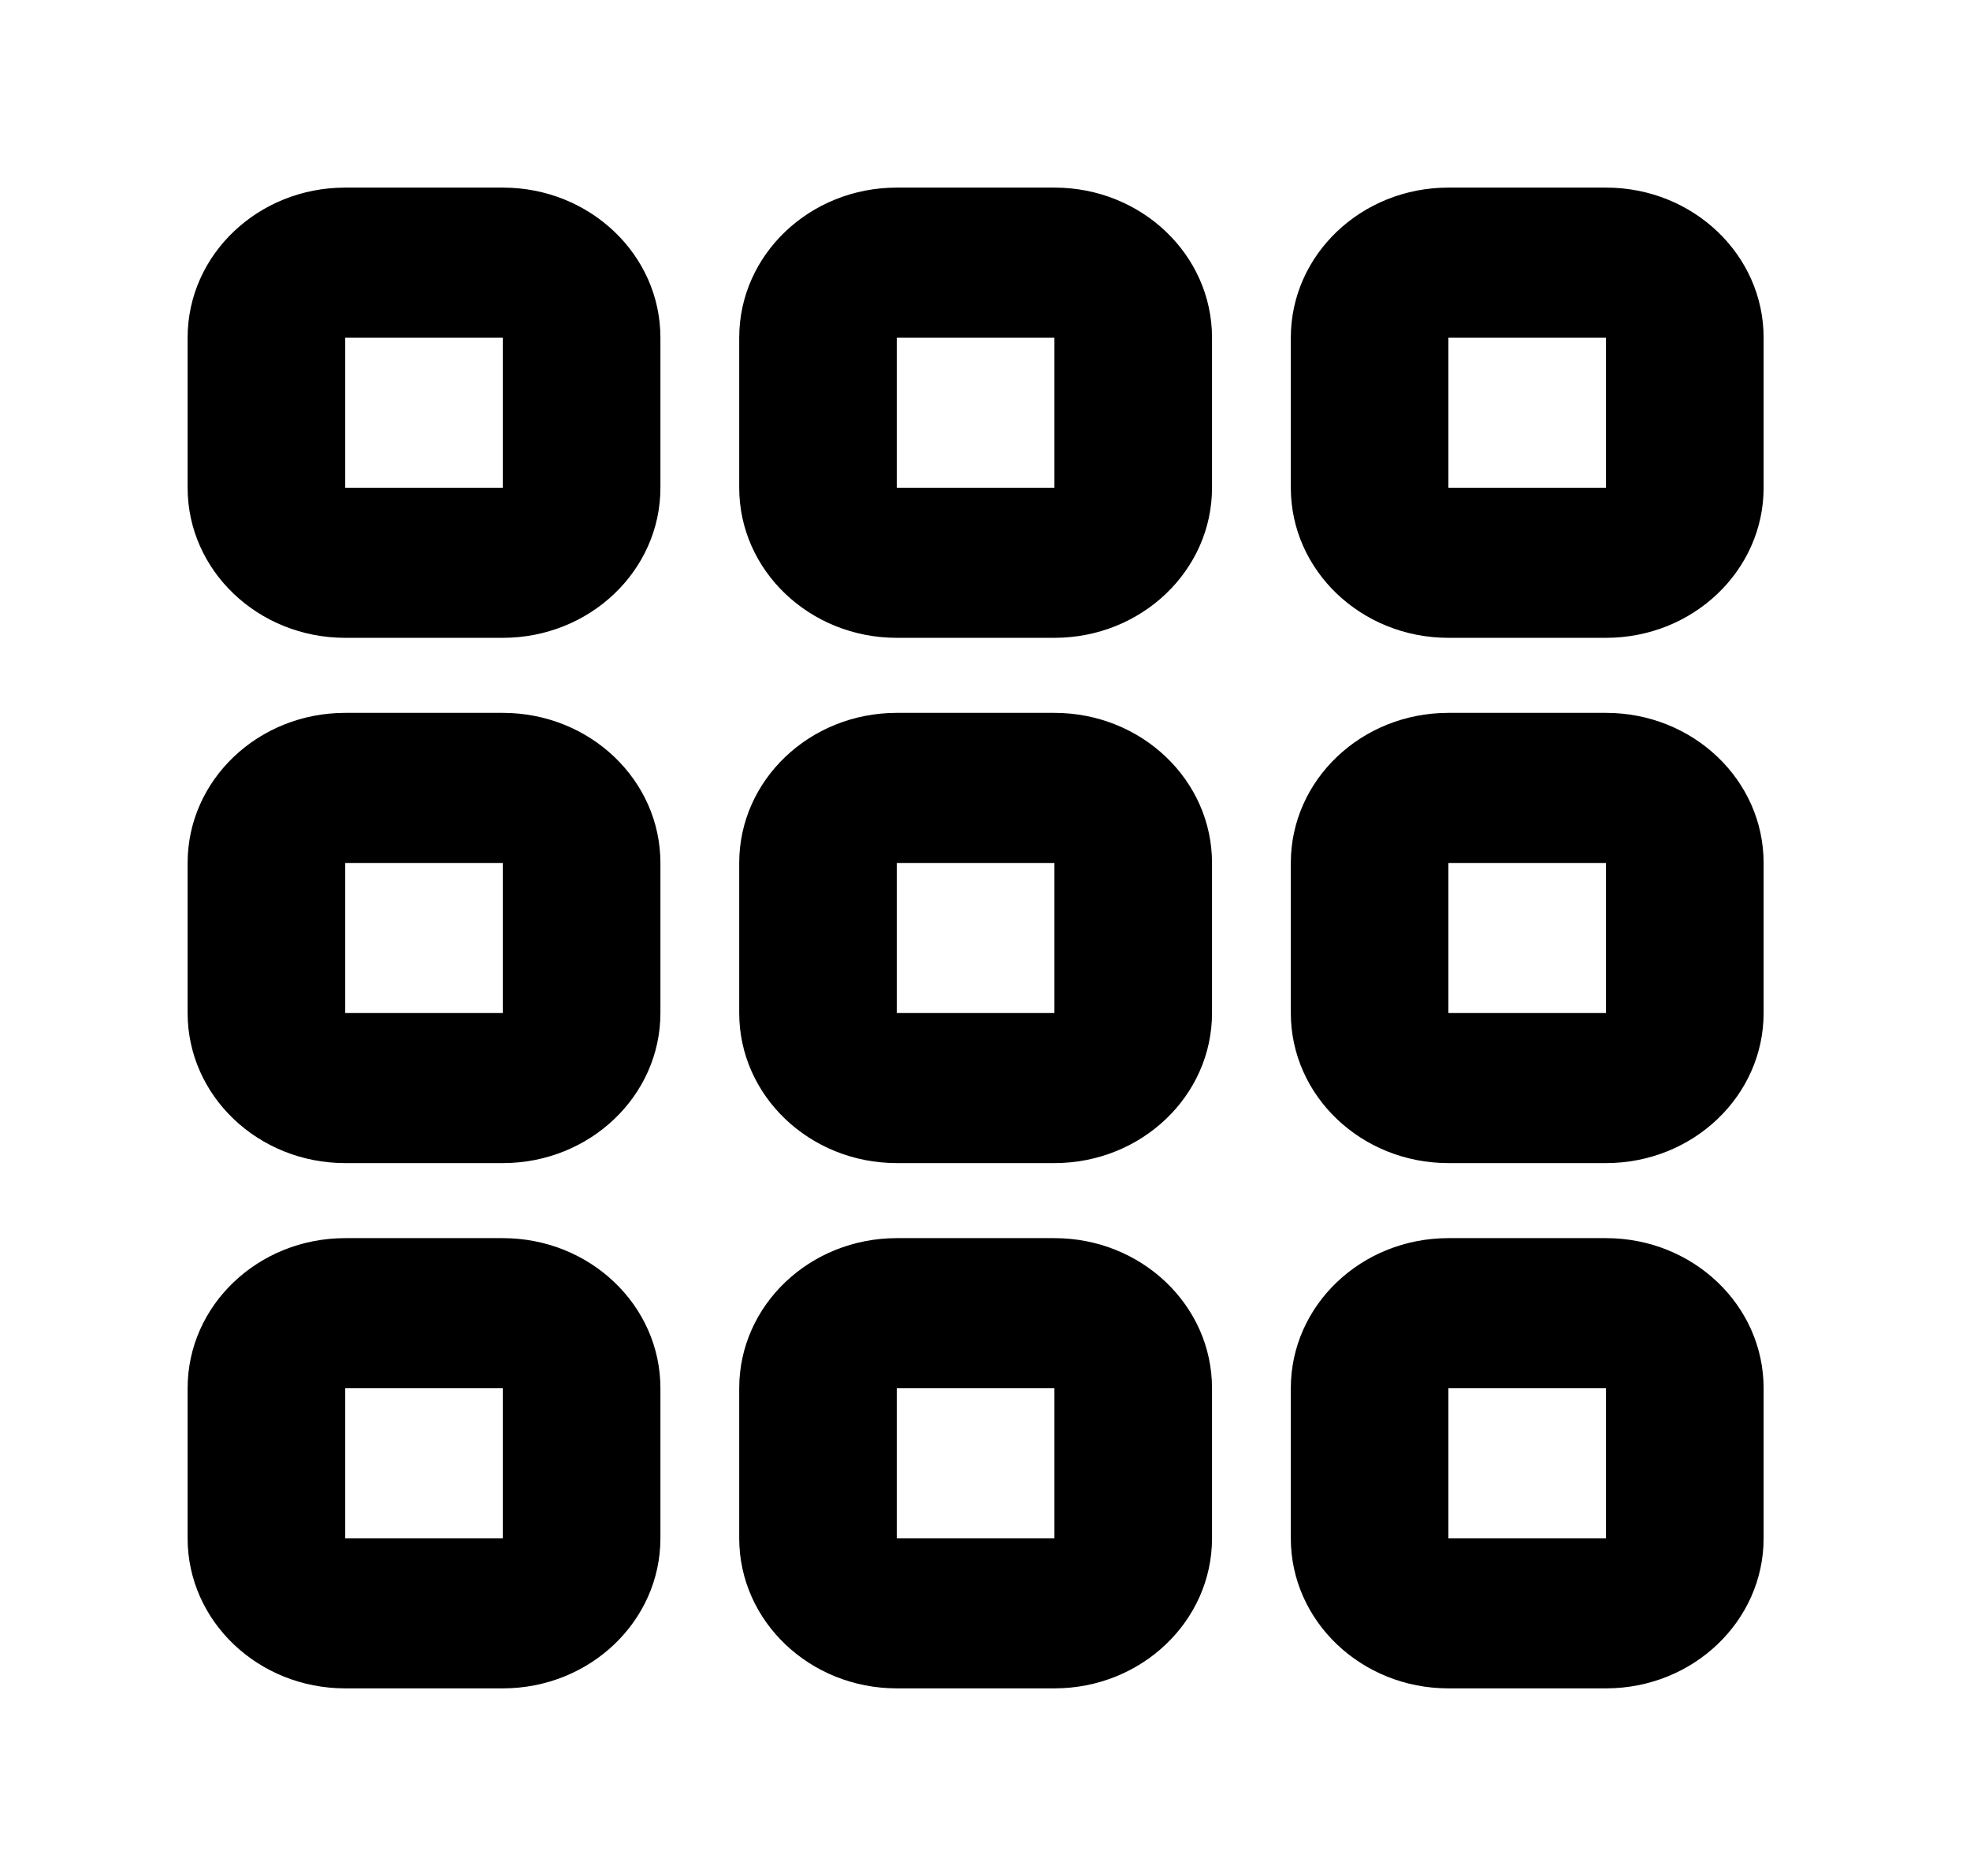 <!-- Generated by IcoMoon.io -->
<svg version="1.1" xmlns="http://www.w3.org/2000/svg" width="42" height="40" viewBox="0 0 42 40">
<title>mp-grid-1</title>
<path d="M30.88 32.8v-3.2h3.36v3.2h-3.36zM34.24 26.4h-3.36c-1.856 0-3.36 1.432-3.36 3.2v3.2c0 1.766 1.504 3.2 3.36 3.2h3.36c1.855 0 3.36-1.434 3.36-3.2v-3.2c0-1.768-1.505-3.2-3.36-3.2v0zM19.12 32.8v-3.2h3.36v3.2h-3.36zM22.48 26.4h-3.36c-1.856 0-3.36 1.432-3.36 3.2v3.2c0 1.766 1.504 3.2 3.36 3.2h3.36c1.855 0 3.36-1.434 3.36-3.2v-3.2c0-1.768-1.505-3.2-3.36-3.2v0zM7.36 32.8v-3.2h3.36v3.2h-3.36zM10.72 26.4h-3.36c-1.856 0-3.36 1.432-3.36 3.2v3.2c0 1.766 1.504 3.2 3.36 3.2h3.36c1.855 0 3.36-1.434 3.36-3.2v-3.2c0-1.768-1.505-3.2-3.36-3.2v0zM30.88 21.6v-3.2h3.36v3.2h-3.36zM34.24 15.2h-3.36c-1.856 0-3.36 1.432-3.36 3.2v3.2c0 1.766 1.504 3.2 3.36 3.2h3.36c1.855 0 3.36-1.434 3.36-3.2v-3.2c0-1.768-1.505-3.2-3.36-3.2v0zM19.12 21.6v-3.2h3.36v3.2h-3.36zM22.48 15.2h-3.36c-1.856 0-3.36 1.432-3.36 3.2v3.2c0 1.766 1.504 3.2 3.36 3.2h3.36c1.855 0 3.36-1.434 3.36-3.2v-3.2c0-1.768-1.505-3.2-3.36-3.2v0zM7.36 21.6v-3.2h3.36v3.2h-3.36zM10.72 15.2h-3.36c-1.856 0-3.36 1.432-3.36 3.2v3.2c0 1.766 1.504 3.2 3.36 3.2h3.36c1.855 0 3.36-1.434 3.36-3.2v-3.2c0-1.768-1.505-3.2-3.36-3.2v0zM30.88 10.4v-3.2h3.36v3.2h-3.36zM34.24 4h-3.36c-1.856 0-3.36 1.432-3.36 3.2v3.2c0 1.766 1.504 3.2 3.36 3.2h3.36c1.855 0 3.36-1.434 3.36-3.2v-3.2c0-1.768-1.505-3.2-3.36-3.2v0zM19.12 10.4v-3.2h3.36v3.2h-3.36zM22.48 4h-3.36c-1.856 0-3.36 1.432-3.36 3.2v3.2c0 1.766 1.504 3.2 3.36 3.2h3.36c1.855 0 3.36-1.434 3.36-3.2v-3.2c0-1.768-1.505-3.2-3.36-3.2v0zM7.36 10.4v-3.2h3.36v3.2h-3.36zM10.72 4h-3.36c-1.856 0-3.36 1.432-3.36 3.2v3.2c0 1.766 1.504 3.2 3.36 3.2h3.36c1.855 0 3.36-1.434 3.36-3.2v-3.2c0-1.768-1.505-3.2-3.36-3.2v0z"></path>
</svg>
